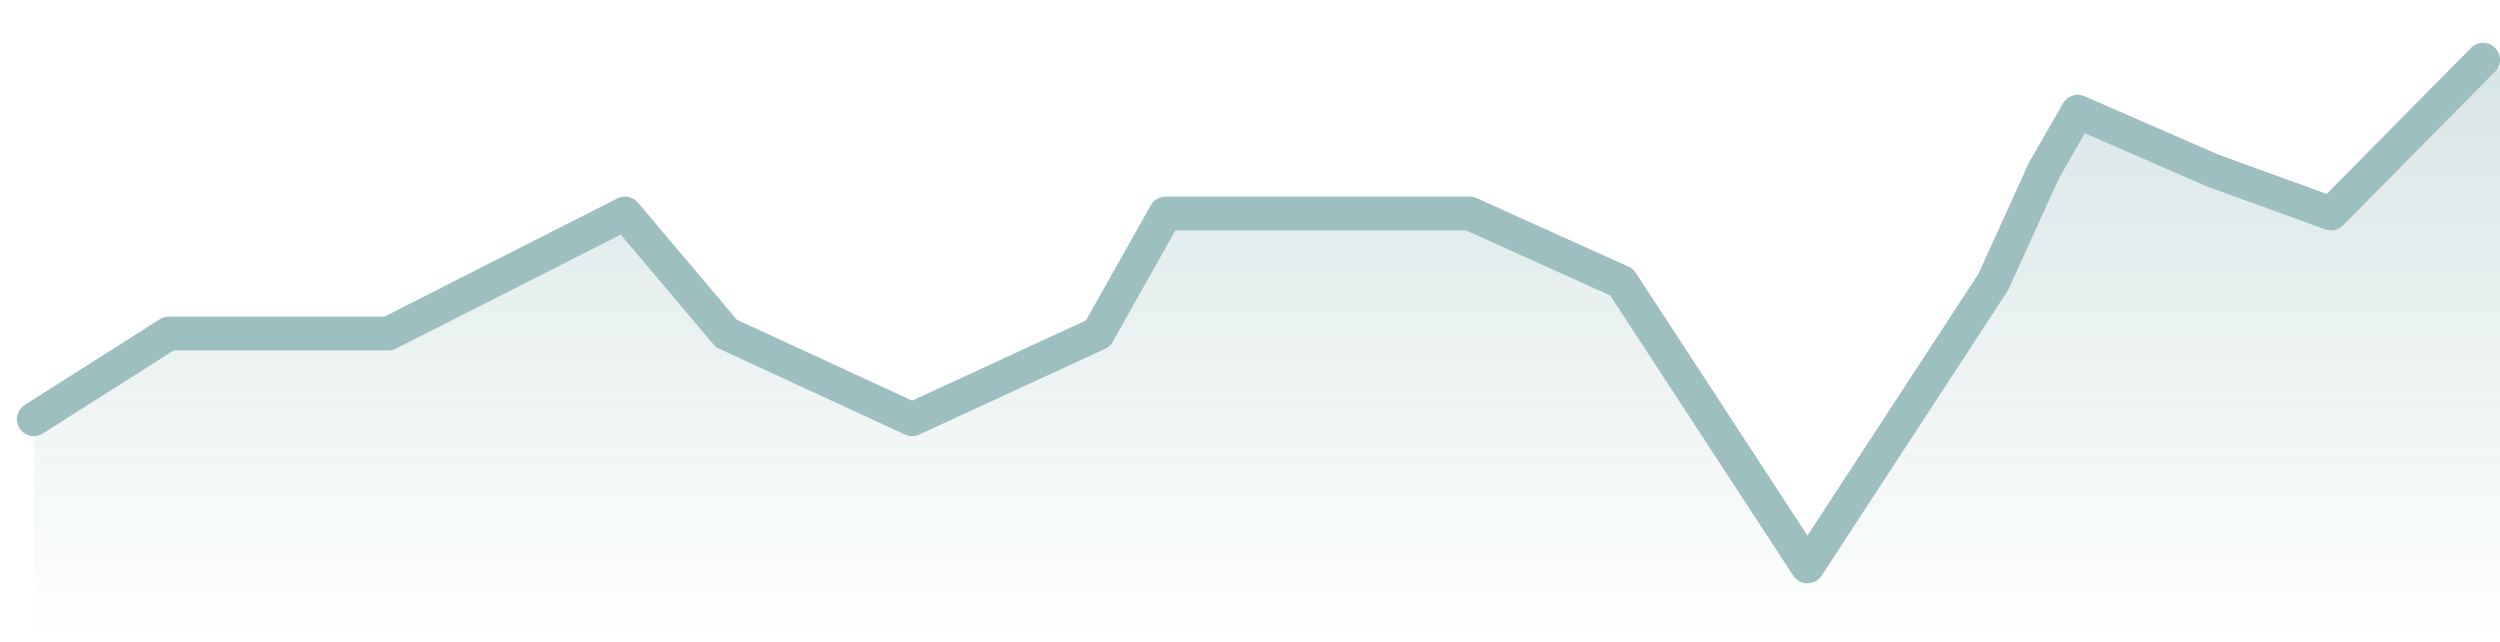 <svg width="74" height="19" viewBox="0 0 74 19" fill="none" xmlns="http://www.w3.org/2000/svg">
<g opacity="0.5">
<path d="M1 12.409L5 9.871H7.5H11.5L18.5 6.319L21.5 9.871L27 12.409L32.5 9.871L34.5 6.319H43.5L48 8.349L53.5 16.767L59 8.349L60.5 5.05L61.5 3.306L65.5 5.05L69 6.319L73.5 1.767" stroke="#3E7F7F" stroke-linecap="round" stroke-linejoin="round"/>
<path d="M4.973 9.994L1 12.497V19H74V2H73.007L68.537 6.49L65.061 5.238L61.088 3.518L60.095 5.238L58.605 8.492L53.143 16.798L47.68 8.492L43.211 6.49H34.272L32.286 9.994L26.823 12.497L21.36 9.994L18.381 6.49L11.429 9.994H7.456H4.973Z" fill="url(#paint0_linear_4_66)"/>
</g>
<defs>
<linearGradient id="paint0_linear_4_66" x1="37.252" y1="2" x2="37.252" y2="19" gradientUnits="userSpaceOnUse">
<stop stop-color="#3E7F7F" stop-opacity="0.4"/>
<stop offset="1" stop-color="#3E7F7F" stop-opacity="0"/>
</linearGradient>
</defs>
</svg>
